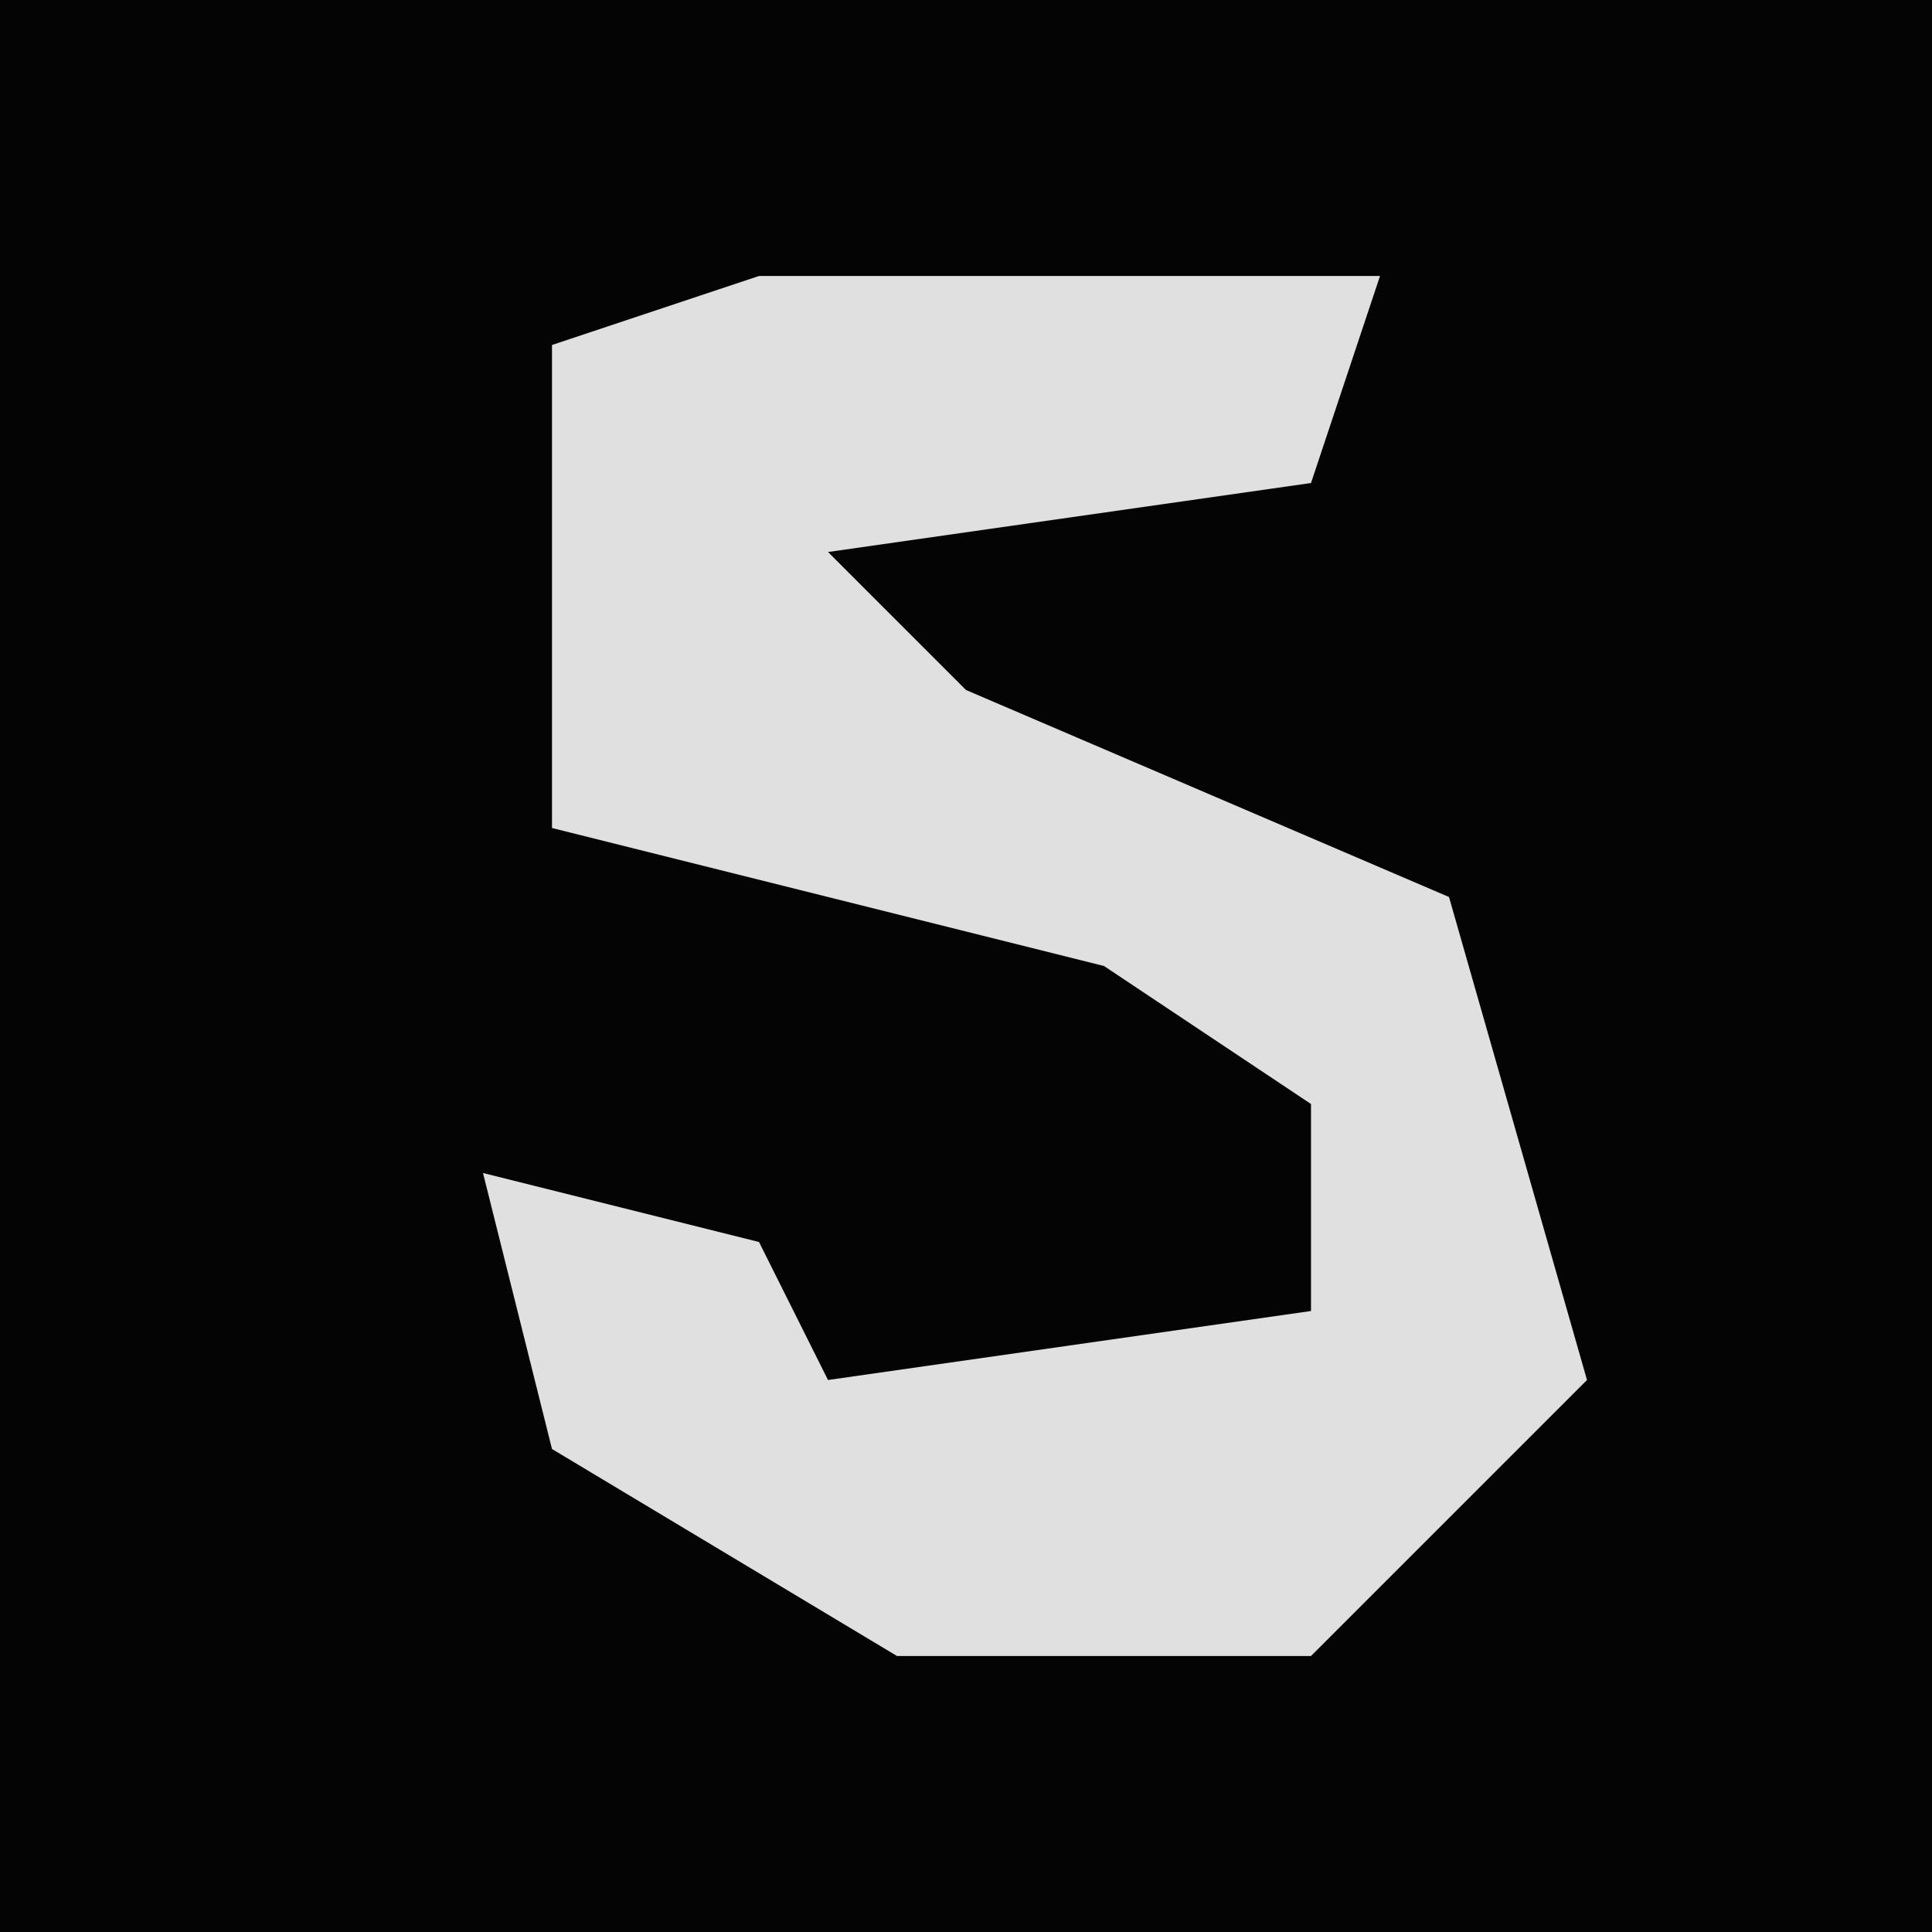 <?xml version="1.0" encoding="UTF-8"?>
<svg version="1.1" xmlns="http://www.w3.org/2000/svg" width="28" height="28">
<path d="M0,0 L28,0 L28,28 L0,28 Z " fill="#040404" transform="translate(0,0)"/>
<path d="M0,0 L9,0 L8,3 L1,4 L3,6 L10,9 L12,16 L8,20 L2,20 L-3,17 L-4,13 L0,14 L1,16 L8,15 L8,12 L5,10 L-3,8 L-3,1 Z " fill="#E0E0E0" transform="translate(11,4)"/>
</svg>
